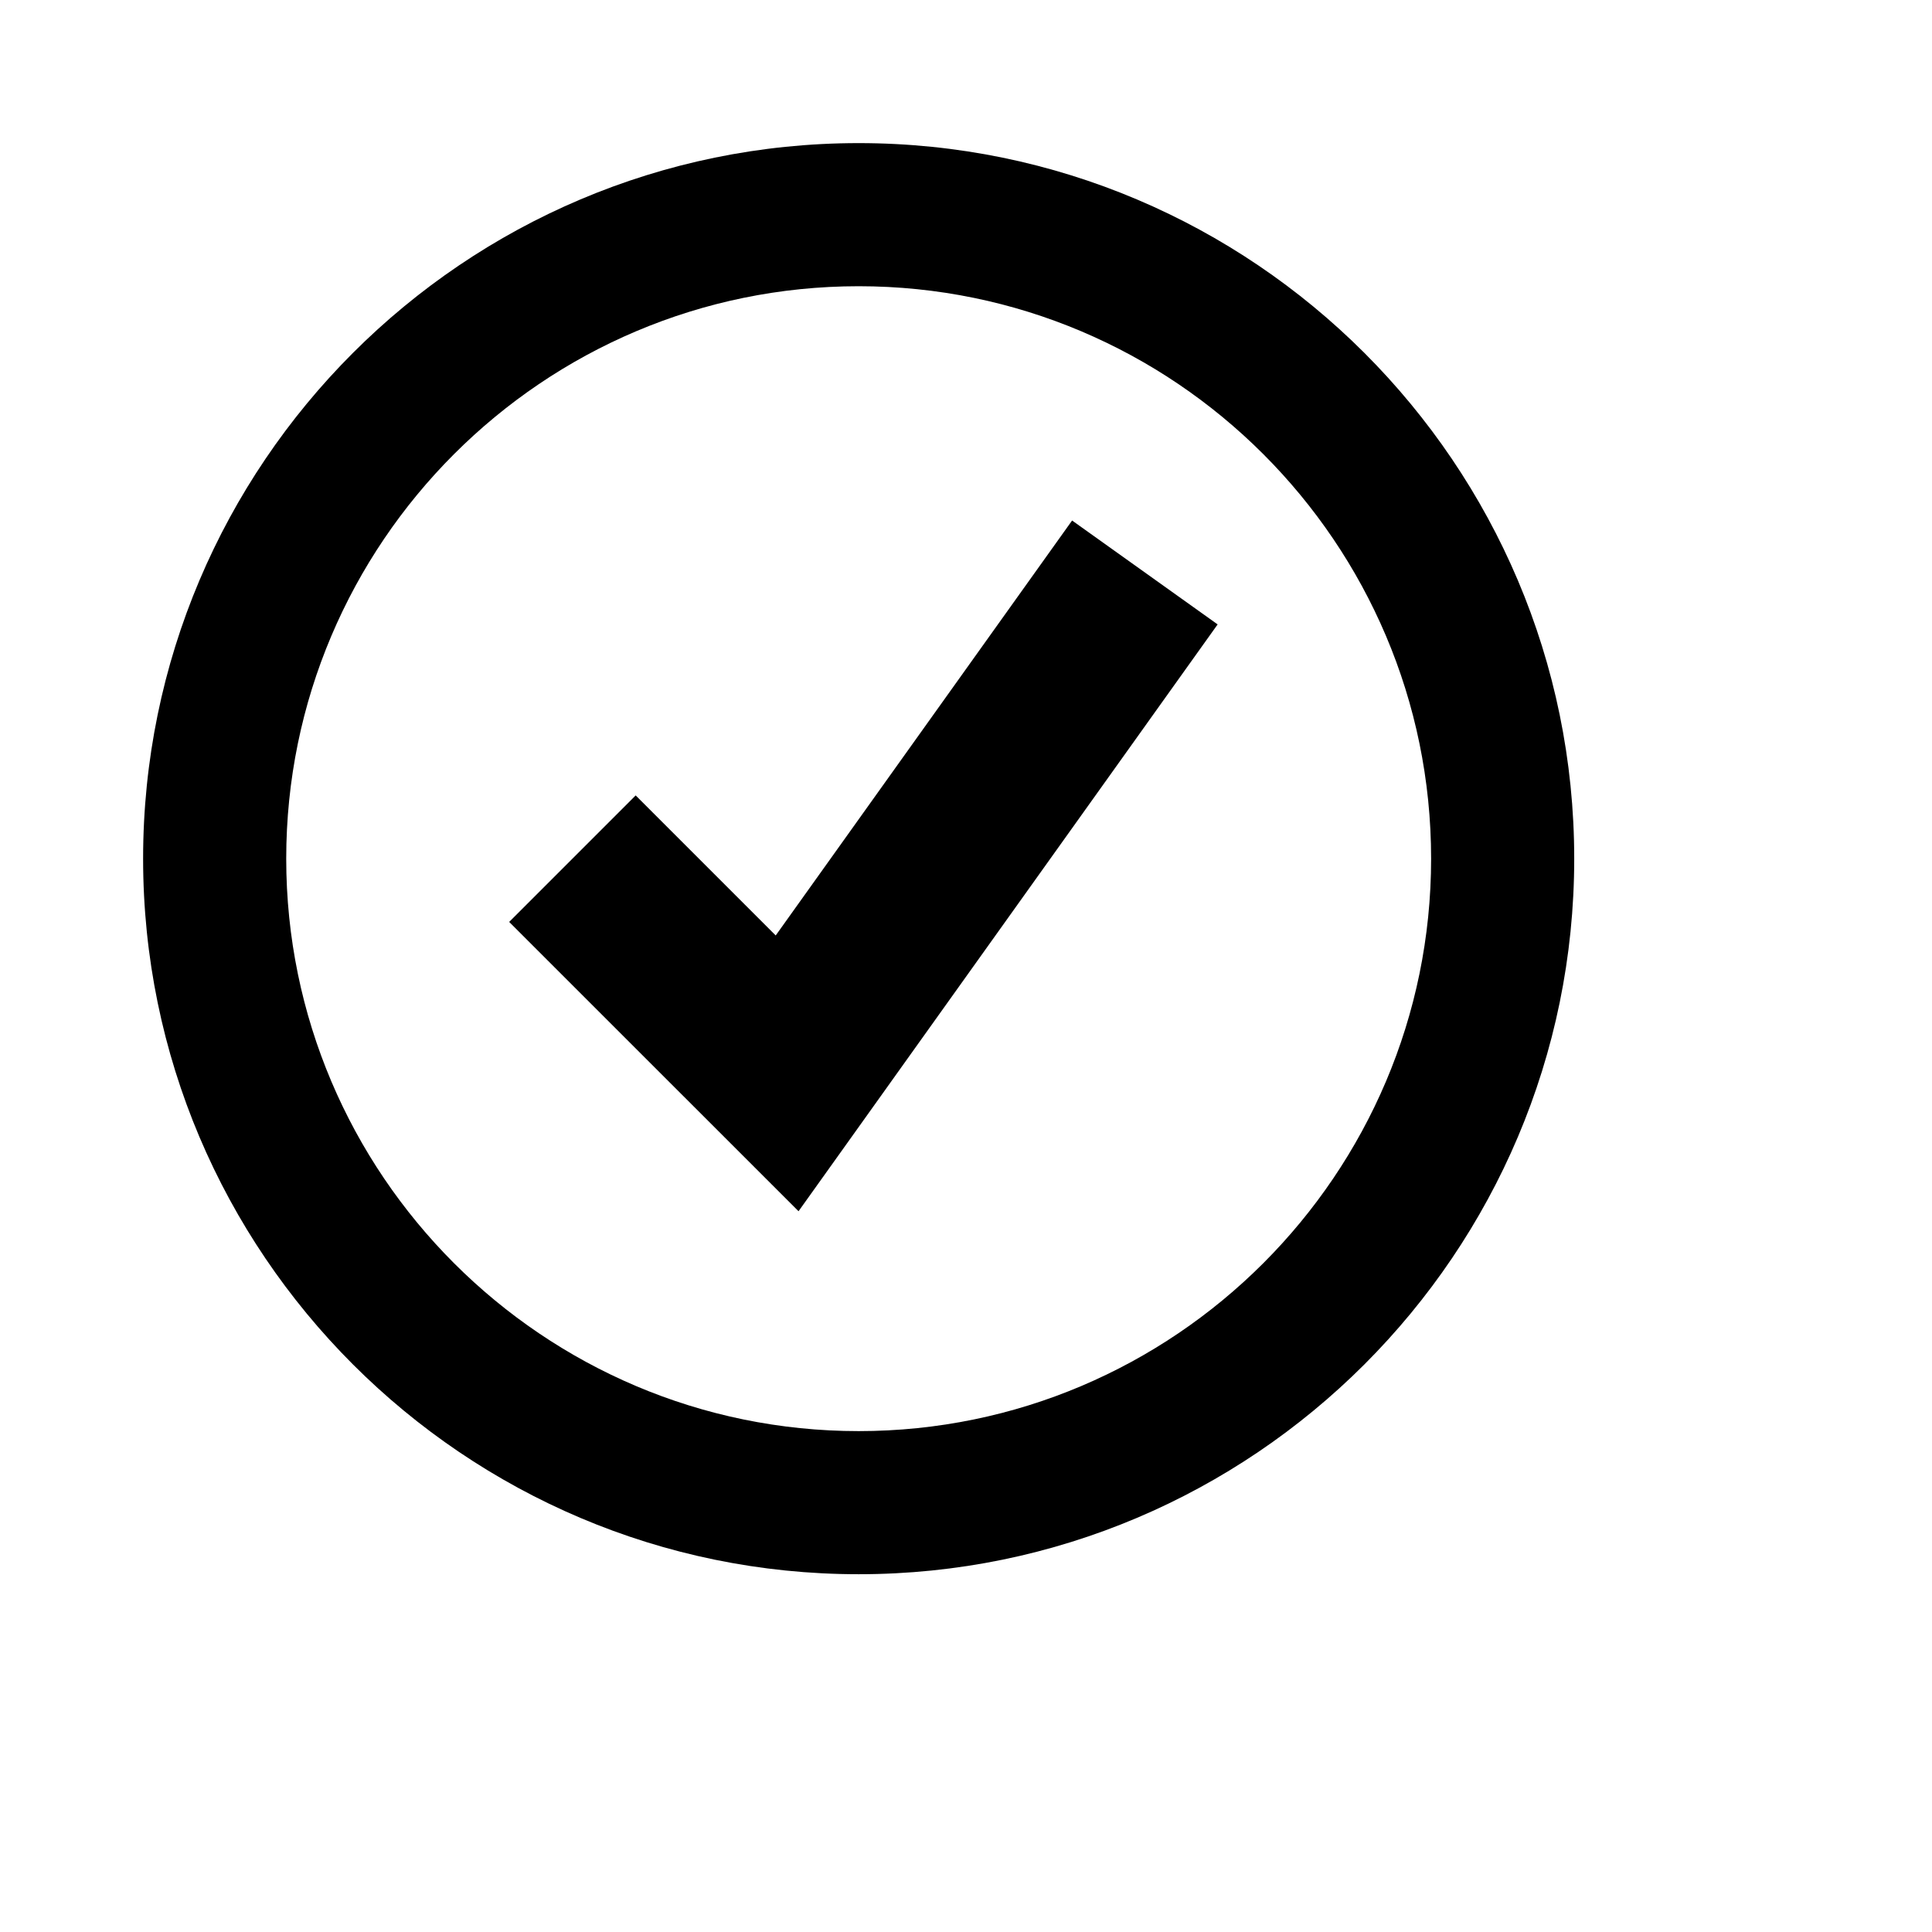 <svg viewBox="0 0 2160 2160" version="1.1" xmlns="http://www.w3.org/2000/svg" height="18pt" width="18pt">
    <path d="M960 320c-352.88 0-640 287.12-640 640s287.12 640 640 640 640-287.12 640-640-287.12-640-640-640m0 1440c-441.12 0-800-358.88-800-800s358.88-800 800-800 800 358.88 800 800-358.88 800-800 800m-67.224-405.824l-323.52-323.44 141.44-141.44 156.56 156.56 331.36-463.92 162.72 116.16-468.56 656.08z" stroke="none" stroke-width="1" fill-rule="evenodd"/>
</svg>
